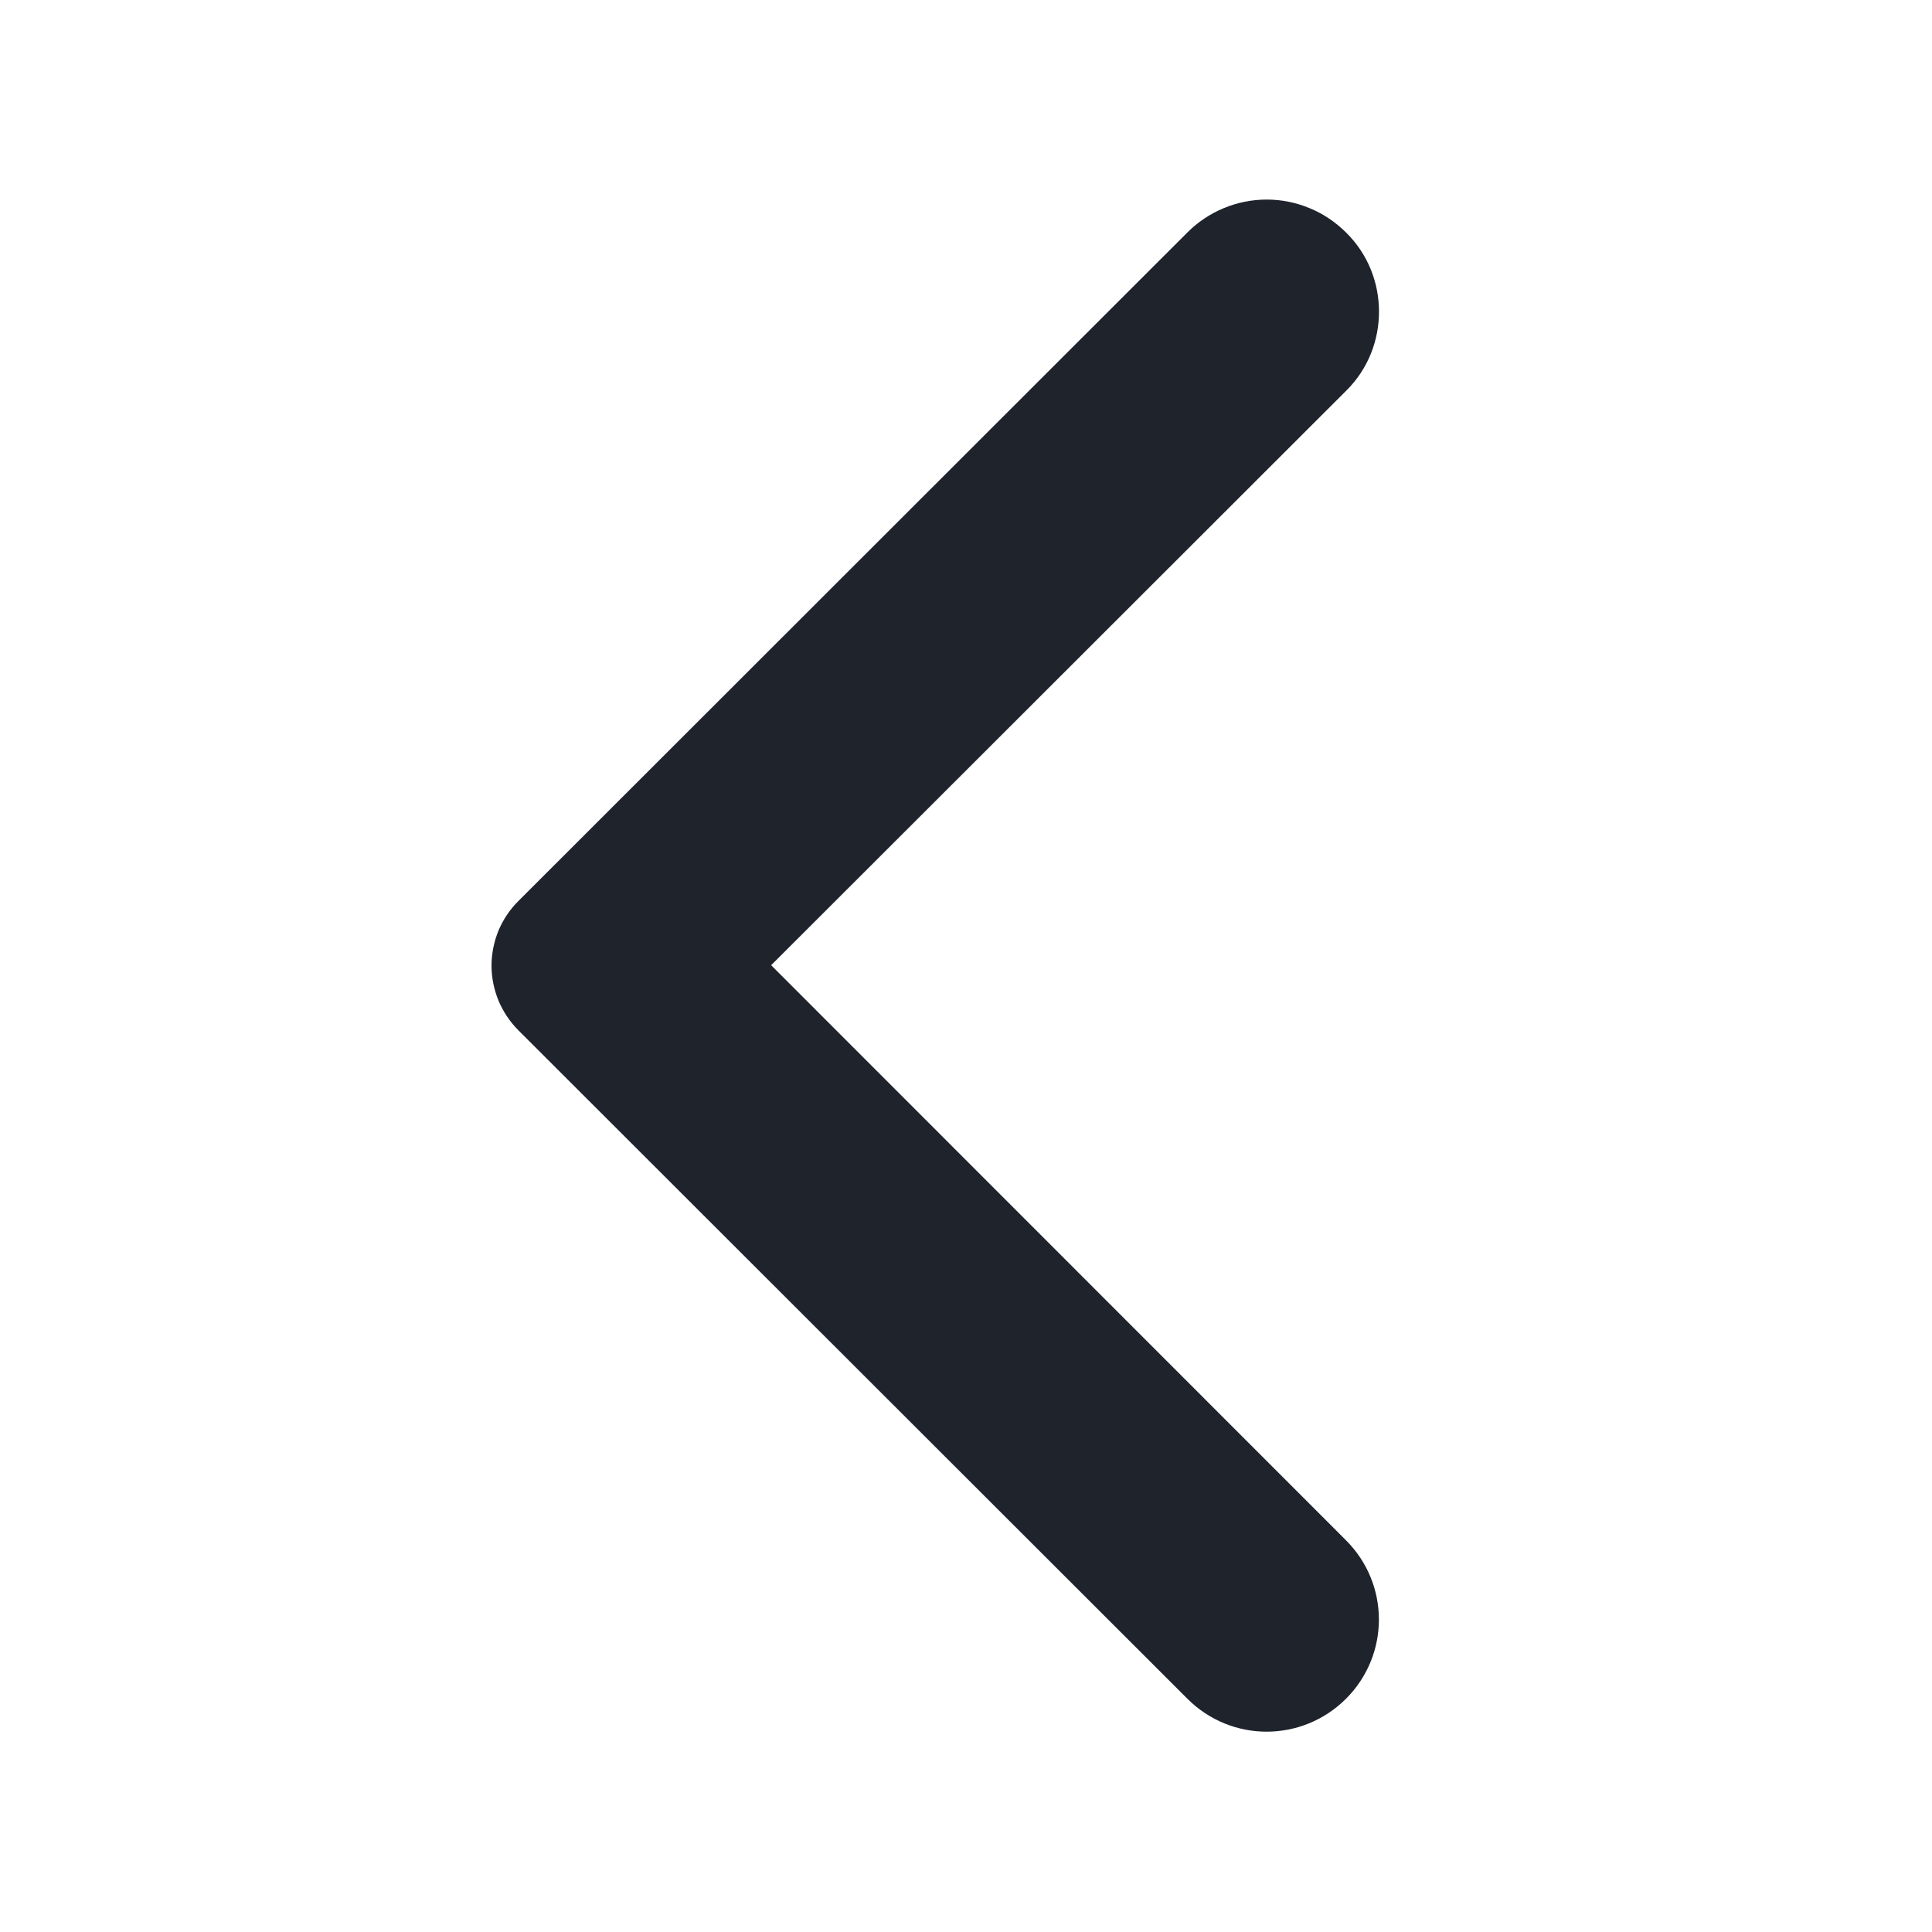 <svg width="17" height="17" viewBox="0 0 17 17" fill="none" xmlns="http://www.w3.org/2000/svg">
<path d="M11.773 2.116C11.69 2.034 11.593 1.968 11.485 1.924C11.377 1.879 11.262 1.856 11.146 1.856C11.029 1.856 10.914 1.879 10.806 1.924C10.699 1.968 10.601 2.034 10.519 2.116L4.633 7.998C4.567 8.063 4.515 8.141 4.479 8.226C4.444 8.312 4.425 8.404 4.425 8.497C4.425 8.589 4.444 8.681 4.479 8.767C4.515 8.852 4.567 8.93 4.633 8.996L10.519 14.877C10.866 15.224 11.425 15.224 11.773 14.877C12.12 14.53 12.12 13.971 11.773 13.624L6.644 8.493L11.78 3.362C12.12 3.022 12.12 2.456 11.773 2.116Z" fill="#1E232C" stroke="#1E232C" stroke-width="0.2"/>
</svg>
